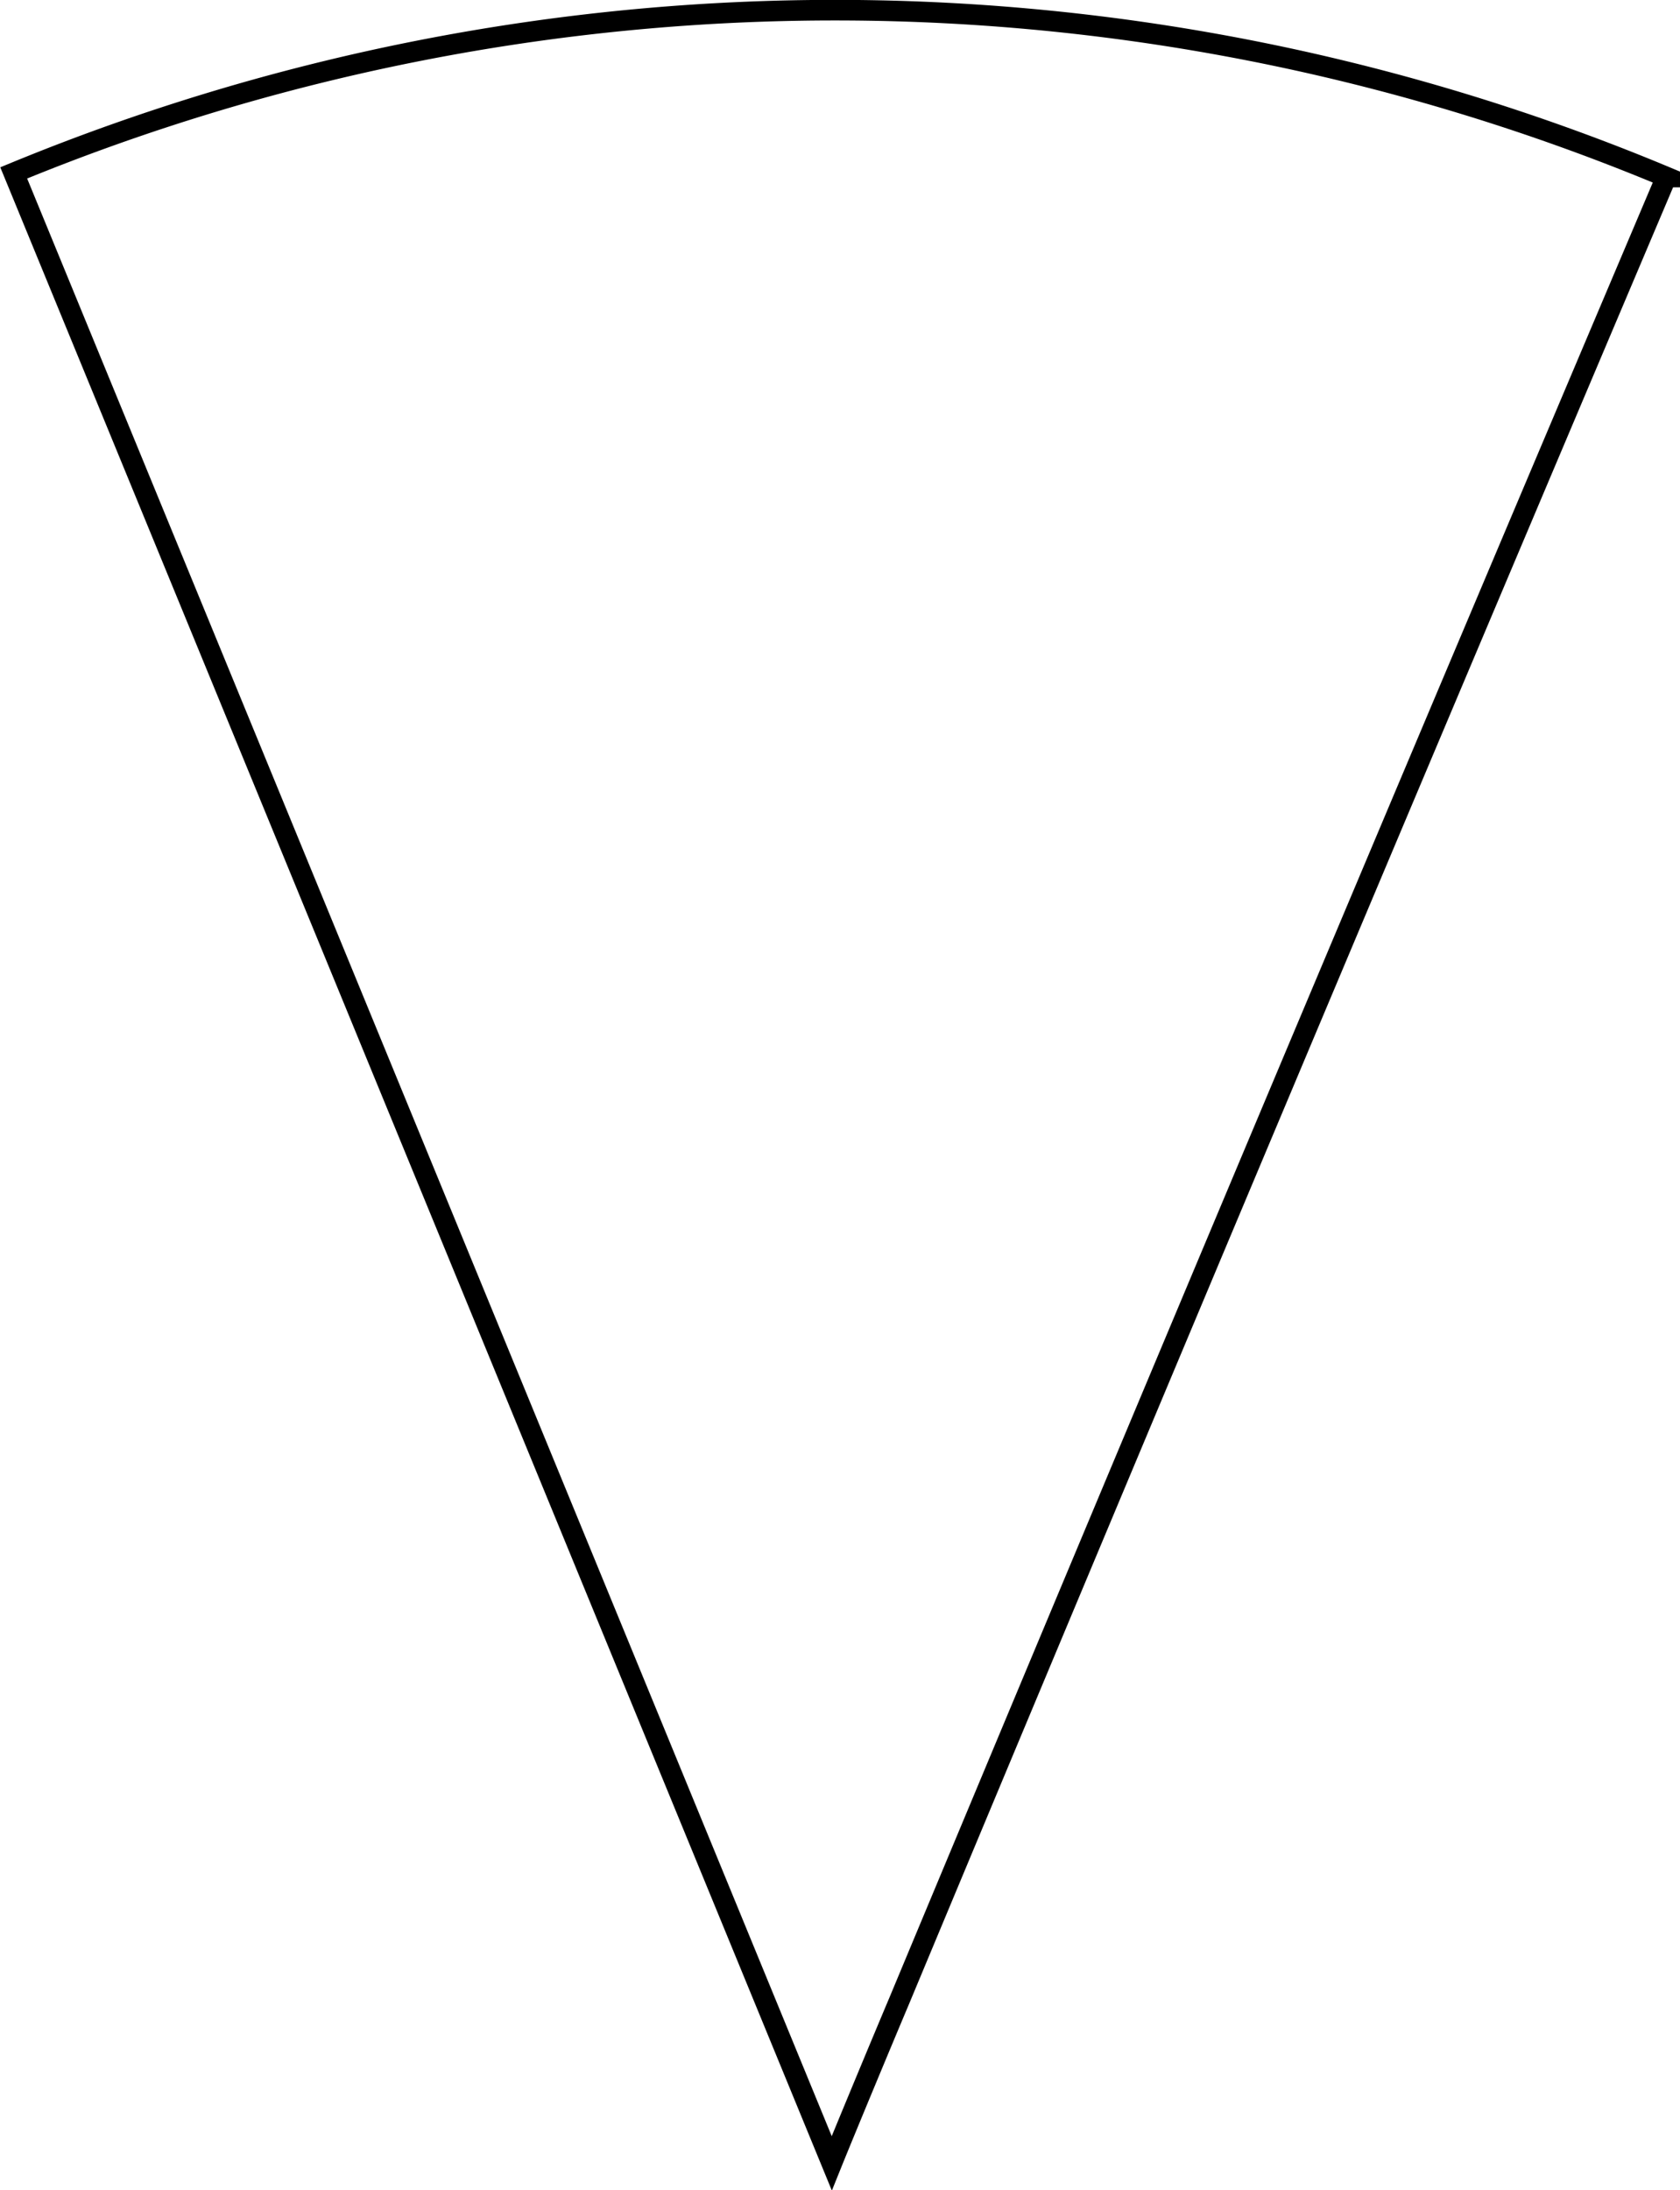 <svg id="Layer_2" data-name="Layer 2" xmlns="http://www.w3.org/2000/svg" viewBox="0 0 245 319.2">
    <defs>
        <style>
            .cls-1 {
            fill: none;
            stroke: #000;
            stroke-miterlimit: 10;
            stroke-width: 3px;
            }
        </style>
    </defs>
    <title>q17-slice03</title>
    <path class="cls-1"
          d="M218.2,333.3q55.5-133,111.9-265.9a314.3,314.3,0,0,0-241-.6L208.4,356.9C210.5,351.7,216,338.5,218.2,333.3Z"
          transform="translate(-87.1 -41.6)"/>
</svg>
